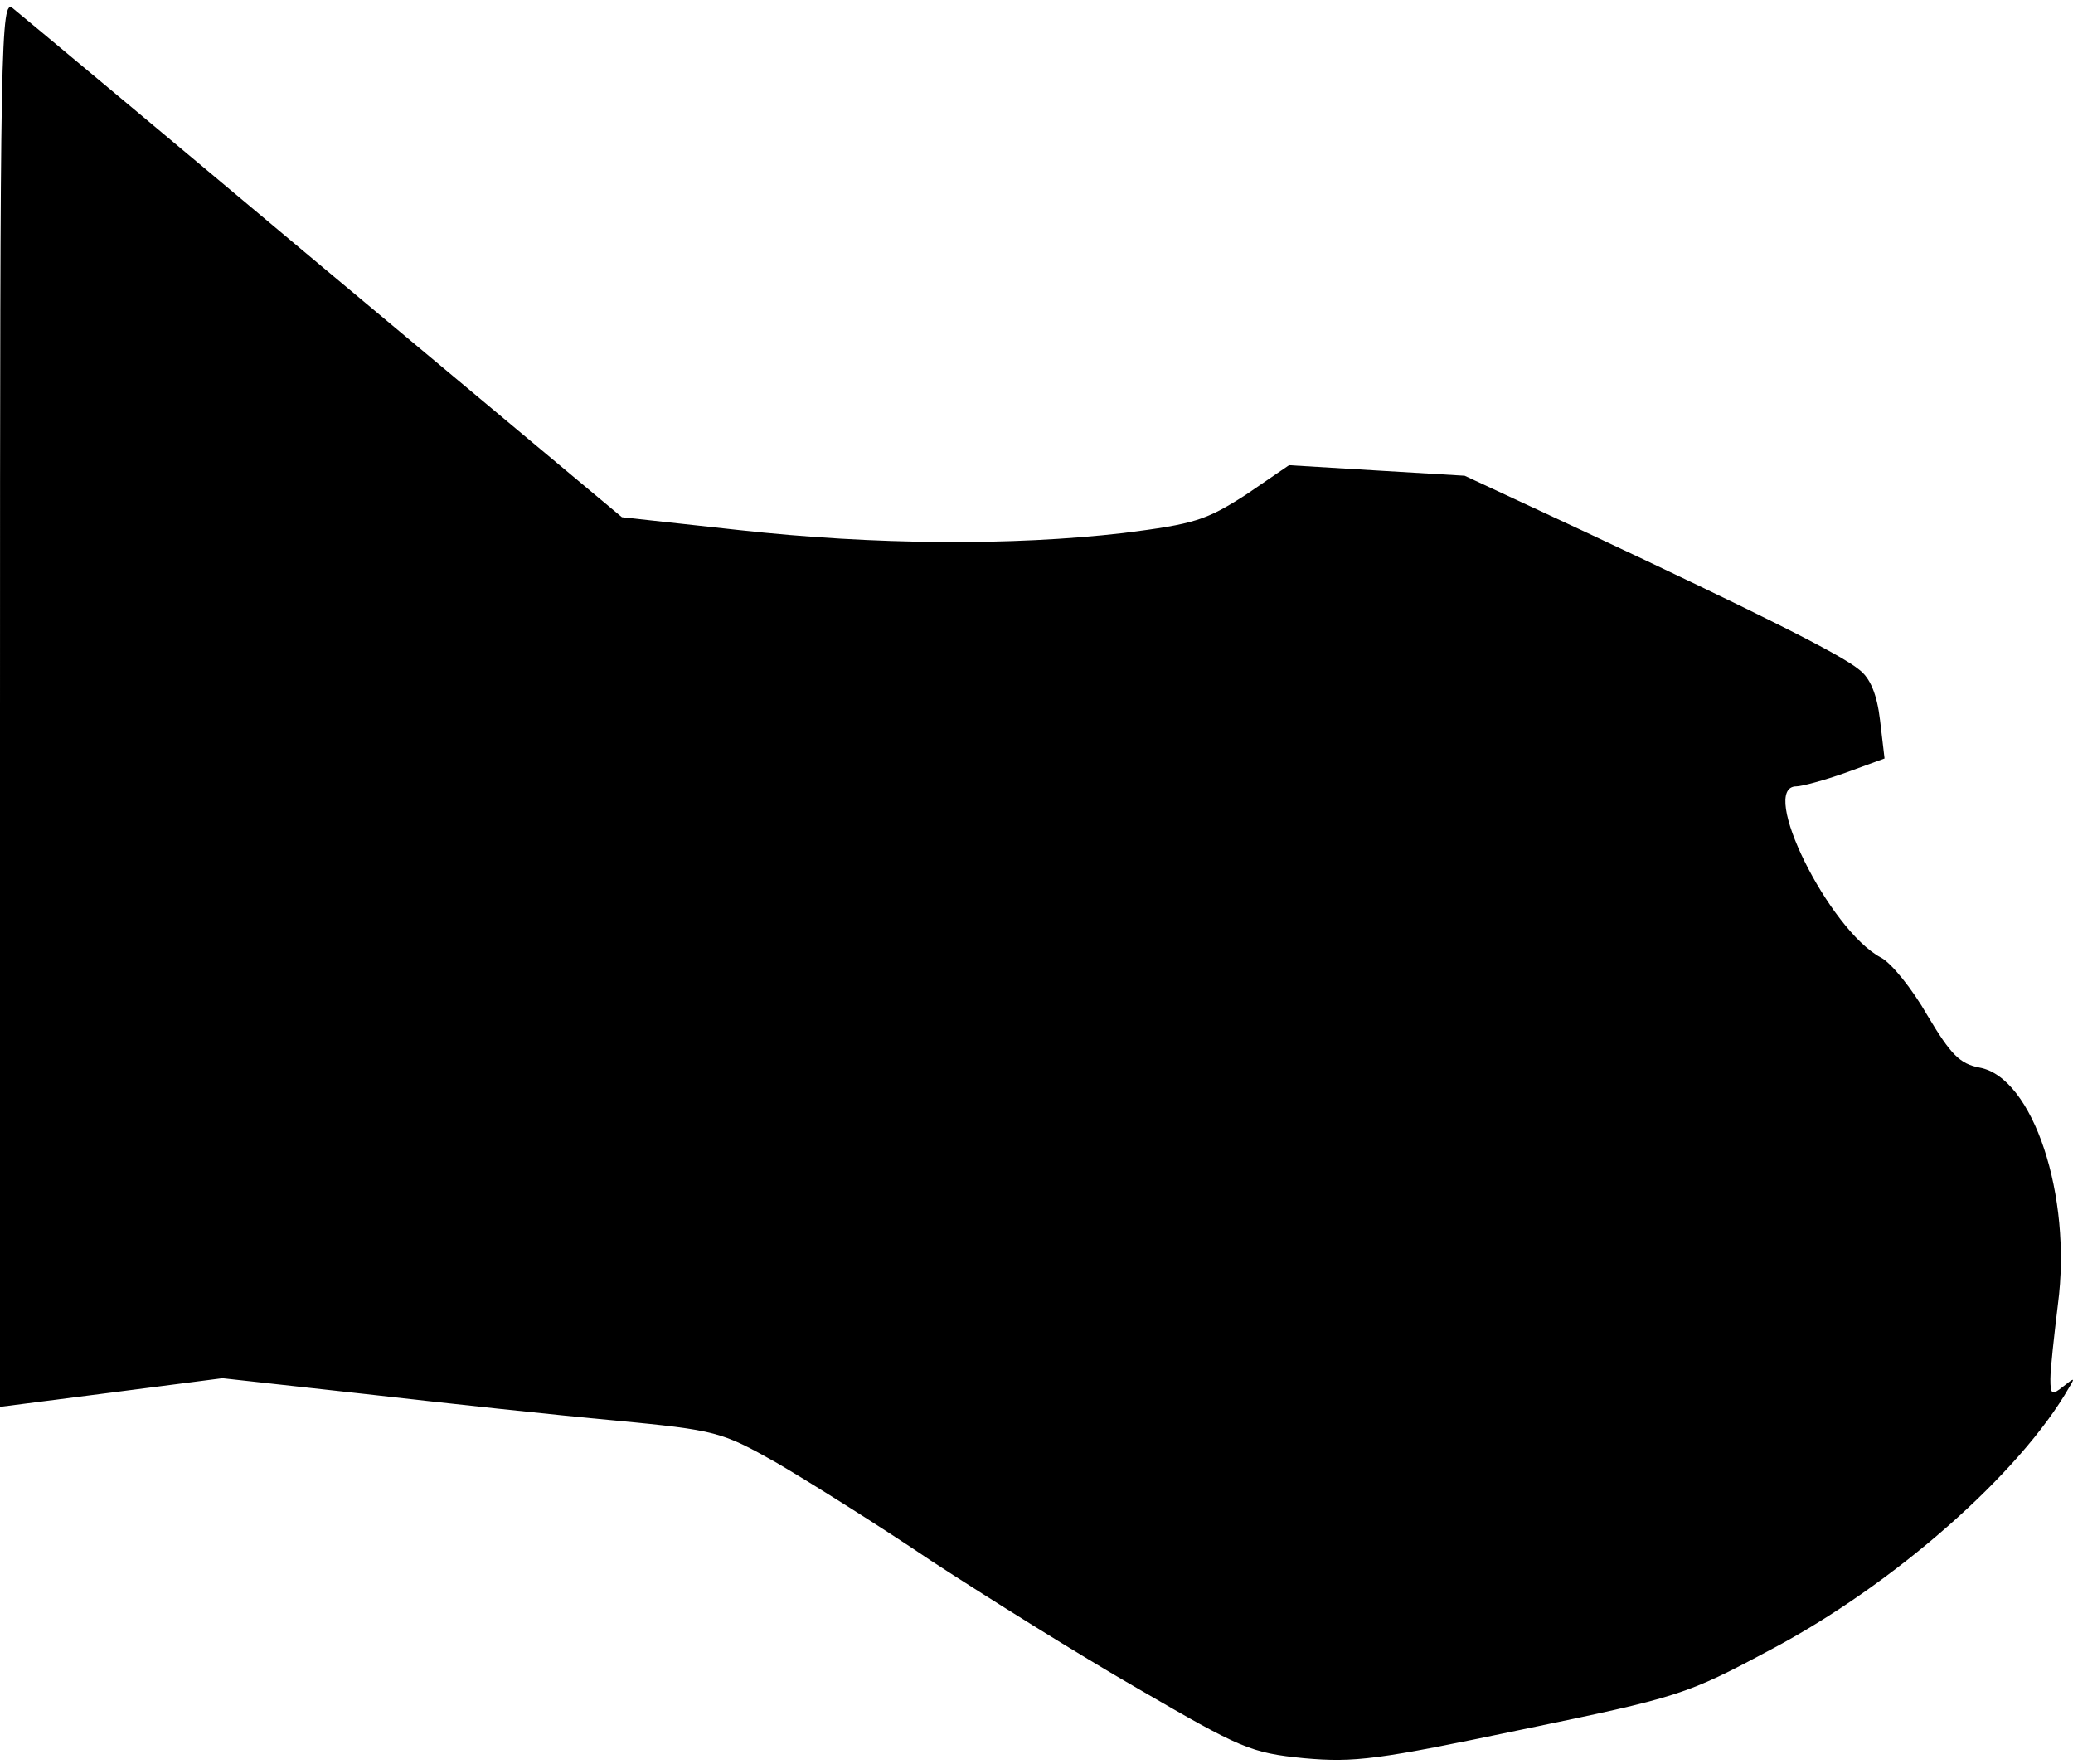 <?xml version="1.0" standalone="no"?>
<!DOCTYPE svg PUBLIC "-//W3C//DTD SVG 20010904//EN"
 "http://www.w3.org/TR/2001/REC-SVG-20010904/DTD/svg10.dtd">
<svg version="1.0" xmlns="http://www.w3.org/2000/svg"
 width="275pt" height="234pt" viewBox="0 0 275 234"
 preserveAspectRatio="xMidYMid meet">
<g transform="translate(0,234) scale(0.1,-0.1)"
fill="#000000" stroke="none">
<path fill="#000000" stroke="none" d="M0 1408 l0 -934 148 19 147 19 190 -21
c105 -12 253 -28 330 -35 136 -13 142 -15 215 -56 41 -24 134 -82 205 -130 72
-47 195 -124 275 -170 136 -79 149 -85 220 -92 67 -6 98 -2 289 38 208 43 218
46 330 106 163 86 331 234 396 348 8 13 7 13 -8 1 -15 -12 -17 -11 -17 10 0
13 5 58 10 99 19 144 -33 301 -104 314 -26 5 -38 17 -69 69 -20 35 -48 70 -62
77 -69 37 -163 227 -112 227 7 0 37 8 65 18 l52 19 -6 51 c-4 34 -13 56 -28
67 -24 20 -134 75 -362 182 l-161 75 -117 7 -116 7 -57 -39 c-53 -34 -68 -39
-163 -51 -147 -17 -329 -16 -510 4 l-155 17 -395 330 c-217 182 -403 337 -413
345 -16 13 -17 -35 -17 -921z"/>
</g>
</svg>
